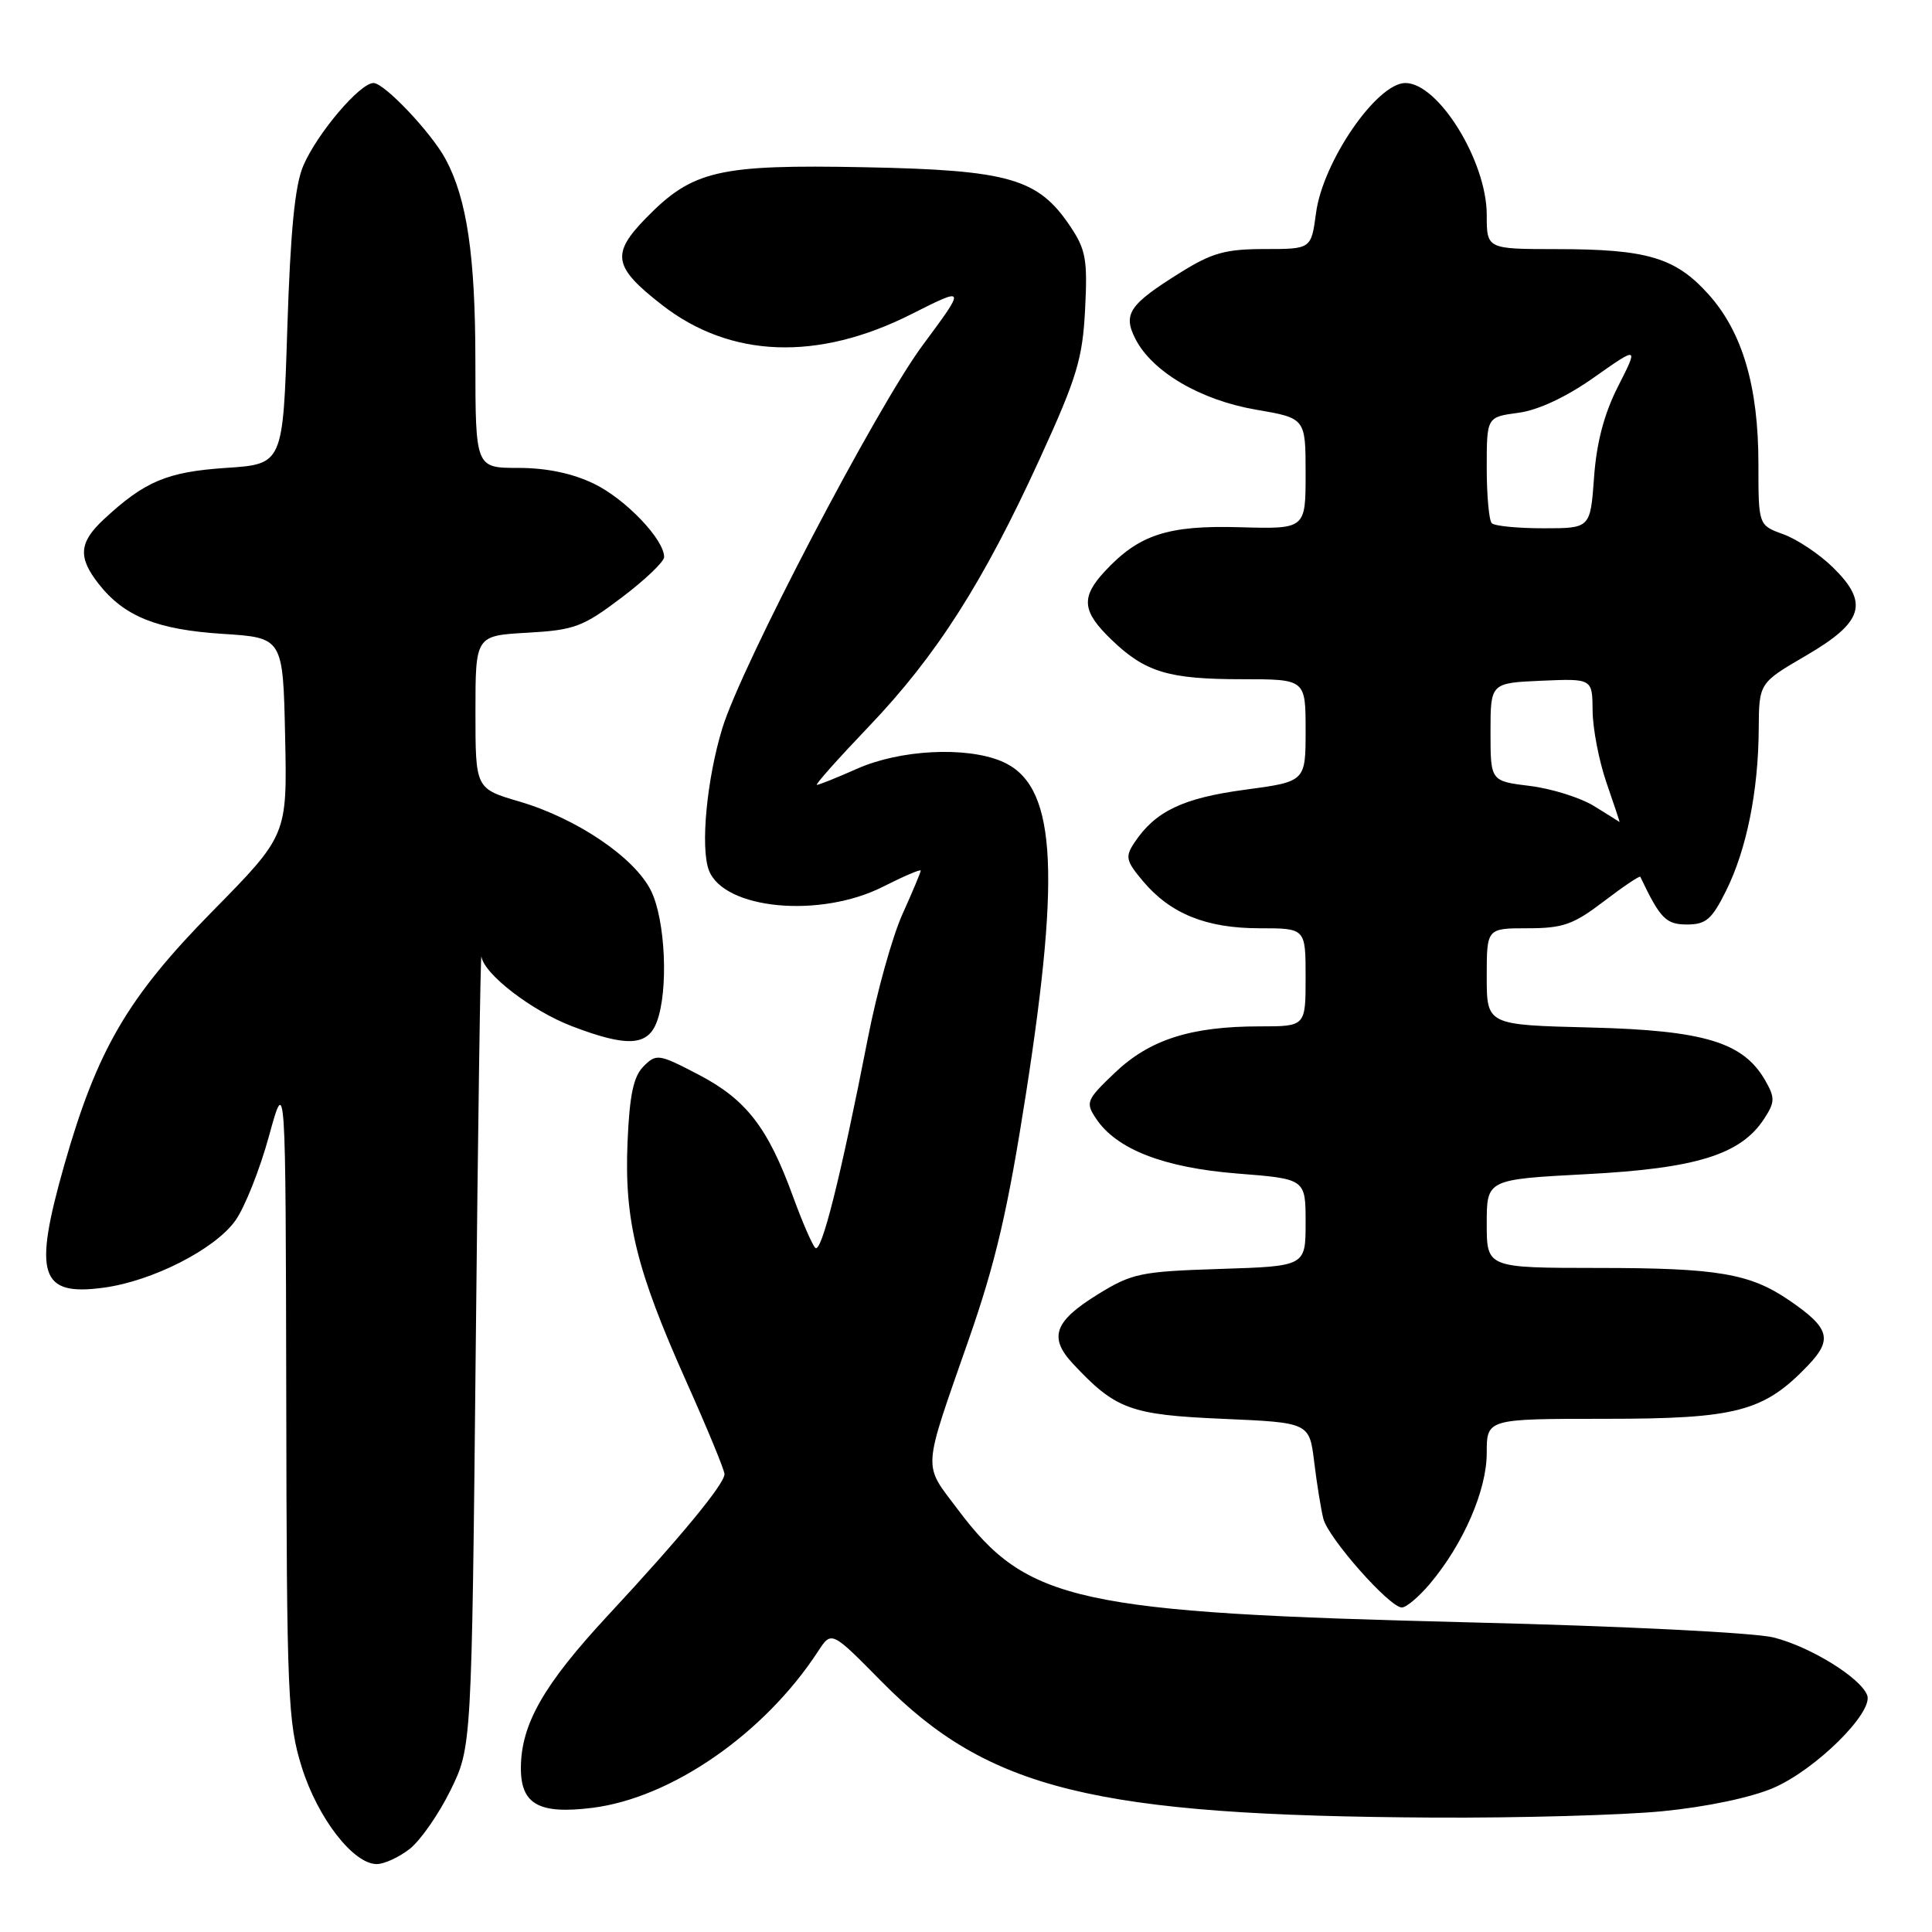 <?xml version="1.0" encoding="UTF-8" standalone="no"?>
<!DOCTYPE svg PUBLIC "-//W3C//DTD SVG 1.1//EN" "http://www.w3.org/Graphics/SVG/1.1/DTD/svg11.dtd" >
<svg xmlns="http://www.w3.org/2000/svg" xmlns:xlink="http://www.w3.org/1999/xlink" version="1.1" viewBox="0 0 256 256">
 <g >
 <path fill="currentColor"
d=" M 54.30 244.98 C 55.72 243.86 58.14 240.38 59.69 237.23 C 62.50 231.50 62.50 231.50 63.04 178.50 C 63.33 149.35 63.67 126.07 63.79 126.76 C 64.18 129.12 70.48 133.95 75.79 135.98 C 83.06 138.76 85.81 138.62 87.02 135.43 C 88.60 131.29 88.18 121.87 86.25 118.00 C 84.05 113.60 76.43 108.45 68.83 106.21 C 63.00 104.50 63.00 104.50 63.00 94.36 C 63.00 84.23 63.00 84.23 69.86 83.84 C 76.11 83.49 77.23 83.07 82.36 79.19 C 85.46 76.85 88.00 74.43 88.00 73.81 C 88.00 71.47 82.88 66.12 78.71 64.10 C 75.86 62.72 72.42 62.00 68.68 62.00 C 63.00 62.00 63.00 62.00 62.99 47.75 C 62.98 33.89 61.87 26.36 59.06 21.12 C 57.19 17.61 50.93 11.00 49.49 11.00 C 47.70 11.00 42.06 17.63 40.20 21.93 C 39.08 24.51 38.49 30.49 38.07 43.50 C 37.50 61.50 37.50 61.50 29.95 62.00 C 22.15 62.52 19.18 63.77 13.75 68.82 C 10.46 71.88 10.30 73.85 13.09 77.39 C 16.47 81.69 20.82 83.43 29.50 83.99 C 37.50 84.50 37.50 84.50 37.78 97.59 C 38.06 110.68 38.06 110.68 28.10 120.80 C 16.90 132.19 12.87 139.10 8.52 154.36 C 4.37 168.96 5.27 171.78 13.76 170.62 C 20.24 169.74 28.48 165.53 31.19 161.73 C 32.43 159.99 34.43 154.96 35.64 150.54 C 37.85 142.50 37.85 142.50 37.93 185.14 C 37.99 224.73 38.14 228.25 39.98 234.14 C 42.09 240.89 46.81 247.00 49.92 247.00 C 50.91 247.00 52.89 246.09 54.30 244.98 Z  M 220.26 240.00 C 226.09 239.43 232.01 238.19 234.98 236.91 C 240.57 234.51 248.28 226.89 247.41 224.62 C 246.51 222.29 239.88 218.20 235.00 216.97 C 232.48 216.34 214.84 215.46 195.00 214.98 C 142.62 213.69 136.12 212.27 126.92 200.02 C 122.25 193.80 122.15 195.31 128.36 177.50 C 131.94 167.25 133.54 160.35 135.95 144.90 C 140.65 114.71 139.84 103.84 132.68 100.86 C 127.94 98.89 119.28 99.34 113.62 101.84 C 110.94 103.03 108.52 104.00 108.24 104.00 C 107.96 104.00 111.07 100.51 115.14 96.25 C 124.08 86.89 130.30 77.15 137.78 60.78 C 142.69 50.05 143.45 47.55 143.78 41.00 C 144.12 34.42 143.88 33.07 141.82 30.00 C 137.56 23.64 133.74 22.54 114.62 22.16 C 95.17 21.78 91.79 22.56 85.59 28.90 C 80.95 33.66 81.26 35.38 87.71 40.40 C 96.77 47.46 108.35 47.89 120.76 41.63 C 128.02 37.97 128.02 37.97 122.26 45.74 C 116.11 54.05 98.25 88.19 95.71 96.50 C 93.65 103.23 92.79 112.31 93.93 115.31 C 95.91 120.51 108.68 121.72 117.03 117.48 C 119.76 116.10 122.00 115.14 122.00 115.36 C 122.00 115.58 120.91 118.18 119.58 121.13 C 118.25 124.08 116.19 131.45 115.01 137.50 C 111.38 156.06 108.83 166.23 108.02 165.34 C 107.59 164.88 106.26 161.80 105.06 158.50 C 101.76 149.43 98.89 145.71 92.63 142.43 C 87.29 139.64 86.98 139.59 85.28 141.29 C 83.93 142.64 83.42 145.08 83.15 151.38 C 82.72 161.77 84.33 168.29 90.96 183.11 C 93.73 189.30 96.00 194.80 96.00 195.33 C 96.00 196.63 90.16 203.72 80.60 214.00 C 72.04 223.22 69.06 228.43 69.02 234.21 C 68.99 239.08 71.39 240.43 78.48 239.55 C 89.00 238.23 101.29 229.71 108.41 218.79 C 110.18 216.08 110.18 216.08 116.84 222.84 C 130.95 237.14 144.96 240.59 190.00 240.84 C 201.28 240.90 214.89 240.52 220.26 240.00 Z  M 189.47 209.86 C 193.91 204.58 197.00 197.47 197.00 192.53 C 197.00 188.00 197.00 188.00 212.68 188.00 C 230.09 188.00 233.70 187.05 239.53 180.97 C 242.89 177.47 242.45 175.96 237.02 172.26 C 231.85 168.74 227.54 168.01 211.75 168.01 C 197.00 168.00 197.00 168.00 197.00 162.14 C 197.00 156.28 197.00 156.28 210.25 155.58 C 224.77 154.82 230.65 152.99 233.74 148.27 C 235.19 146.06 235.21 145.47 233.94 143.23 C 231.04 138.11 225.88 136.53 210.75 136.15 C 197.00 135.81 197.00 135.81 197.00 129.40 C 197.00 123.00 197.00 123.00 202.42 123.00 C 207.10 123.00 208.49 122.51 212.52 119.43 C 215.09 117.47 217.26 116.01 217.35 116.18 C 219.99 121.73 220.75 122.50 223.54 122.50 C 226.05 122.50 226.84 121.82 228.73 118.00 C 231.43 112.56 232.99 104.84 233.04 96.61 C 233.08 90.50 233.08 90.50 239.29 86.88 C 246.93 82.43 247.70 79.90 242.85 75.16 C 241.07 73.42 238.12 71.45 236.30 70.79 C 233.00 69.60 233.00 69.60 233.00 61.48 C 233.00 51.17 230.87 43.97 226.35 38.96 C 221.98 34.12 218.23 33.01 206.25 33.01 C 197.00 33.00 197.00 33.00 197.00 28.46 C 197.00 21.37 190.60 11.00 186.22 11.00 C 182.44 11.00 175.28 21.41 174.38 28.23 C 173.74 33.00 173.74 33.00 167.57 33.00 C 162.40 33.00 160.58 33.51 156.45 36.09 C 149.59 40.36 148.75 41.61 150.47 44.95 C 152.72 49.29 159.09 53.02 166.41 54.28 C 173.00 55.41 173.00 55.41 173.00 62.76 C 173.00 70.11 173.00 70.11 164.25 69.86 C 154.71 69.59 150.90 70.84 146.36 75.74 C 143.20 79.16 143.38 81.01 147.25 84.74 C 151.74 89.07 154.80 90.00 164.57 90.00 C 173.00 90.00 173.00 90.00 173.00 96.79 C 173.00 103.57 173.00 103.57 164.92 104.65 C 156.73 105.75 153.07 107.50 150.31 111.66 C 149.07 113.53 149.19 114.07 151.45 116.76 C 155.09 121.08 159.84 123.00 166.90 123.00 C 173.00 123.00 173.00 123.00 173.00 129.50 C 173.00 136.00 173.00 136.00 166.94 136.00 C 157.81 136.00 152.36 137.74 147.75 142.12 C 143.95 145.74 143.81 146.08 145.22 148.20 C 147.93 152.29 154.18 154.72 163.95 155.50 C 173.00 156.21 173.00 156.21 173.00 162.00 C 173.00 167.78 173.00 167.78 161.67 168.14 C 151.10 168.48 150.00 168.71 145.42 171.54 C 139.69 175.08 138.93 177.22 142.16 180.69 C 147.82 186.75 149.76 187.47 162.00 188.00 C 173.50 188.50 173.50 188.50 174.14 193.74 C 174.49 196.63 175.04 200.00 175.35 201.24 C 176.01 203.82 184.13 213.00 185.75 213.00 C 186.34 213.00 188.01 211.59 189.47 209.86 Z  M 211.21 106.80 C 209.40 105.69 205.58 104.49 202.71 104.14 C 197.50 103.50 197.50 103.50 197.50 97.00 C 197.50 90.50 197.50 90.50 204.25 90.20 C 211.00 89.91 211.00 89.91 211.03 94.20 C 211.05 96.57 211.88 100.86 212.88 103.75 C 213.88 106.64 214.65 108.96 214.60 108.92 C 214.54 108.87 213.02 107.92 211.21 106.80 Z  M 197.67 69.33 C 197.30 68.97 197.00 65.65 197.00 61.97 C 197.00 55.26 197.00 55.26 201.18 54.70 C 203.82 54.35 207.52 52.62 211.23 50.00 C 217.11 45.86 217.11 45.86 214.41 51.18 C 212.56 54.81 211.55 58.64 211.22 63.25 C 210.73 70.00 210.73 70.00 204.53 70.00 C 201.12 70.00 198.03 69.70 197.67 69.33 Z "/>
</g>
</svg>